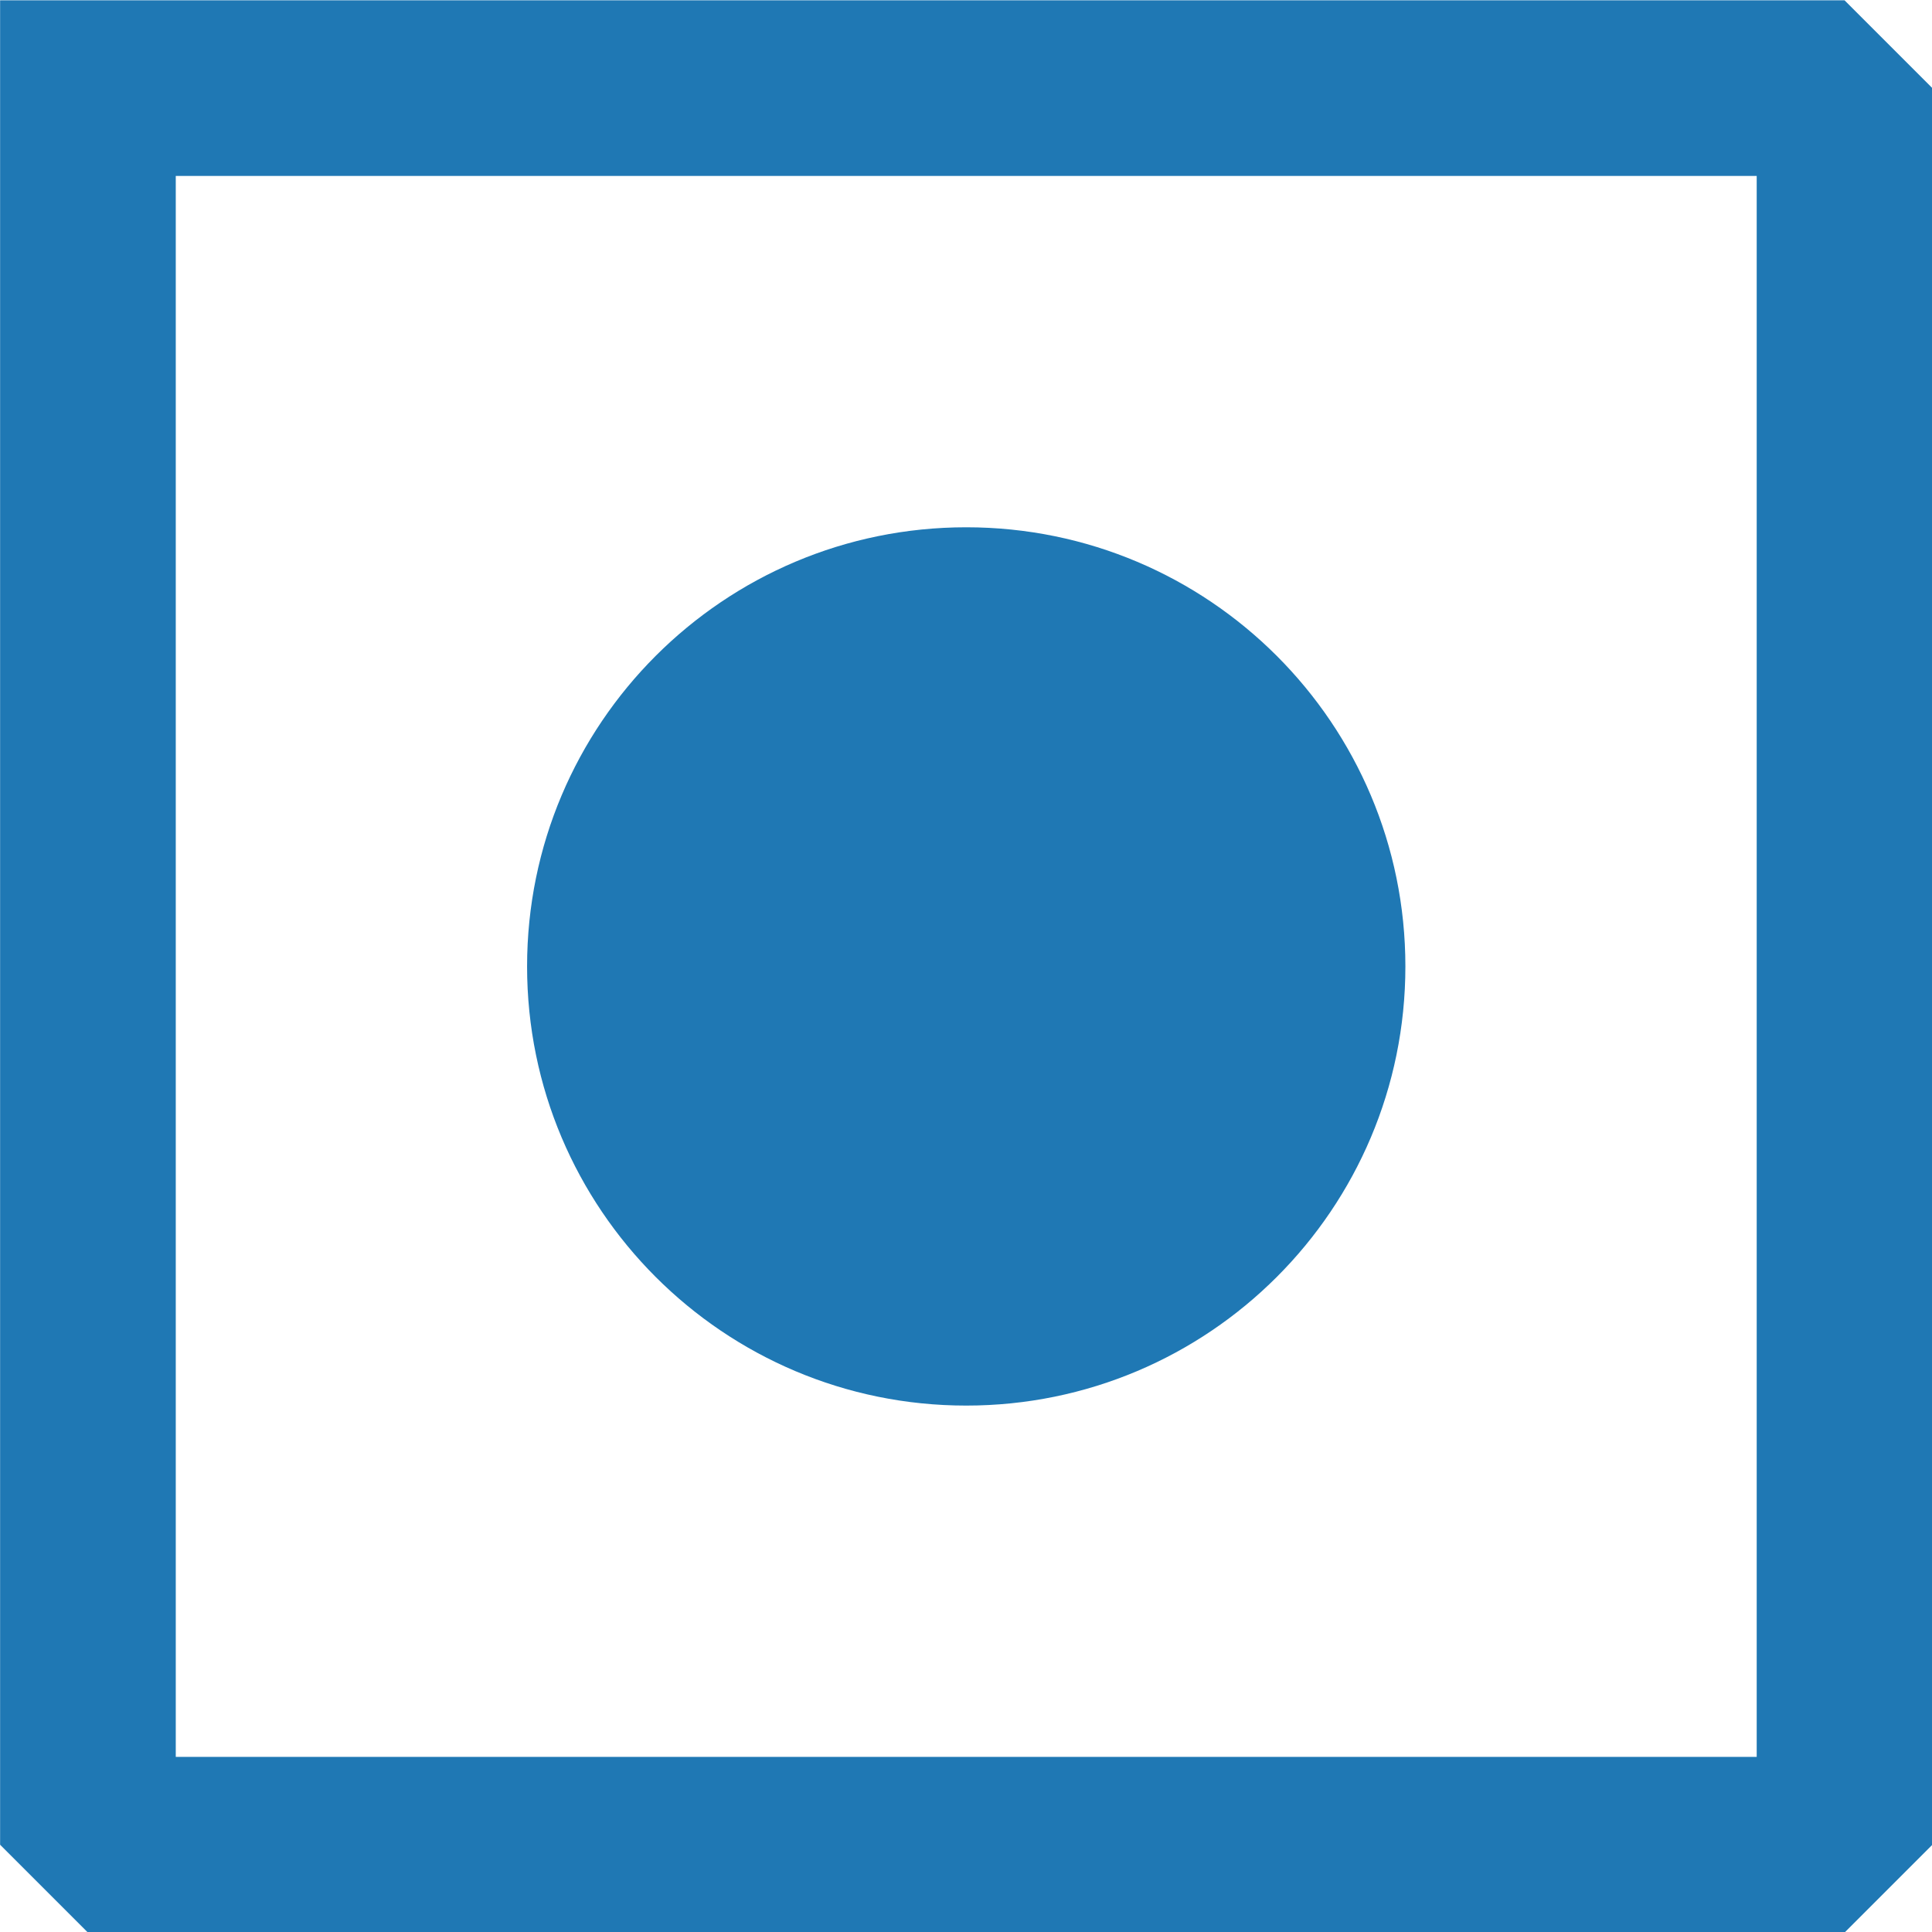 <svg width="377.953" height="377.953" xmlns="http://www.w3.org/2000/svg" xmlns:xlink="http://www.w3.org/1999/xlink" id="svg9474" overflow="hidden"><defs id="defs9478"></defs><g id="g9482" transform="matrix(3.78 0 0 3.78 -127.024 -459.024)"><g id="g7113" stroke="#000000" stroke-linecap="square" stroke-linejoin="bevel" fill="none" fill-rule="evenodd" transform="matrix(9.091 0 0 9.091 -61.846 25.995)"><g id="g7107" stroke="#1F78B4" stroke-linejoin="miter" stroke-miterlimit="2" fill="#CECECE" fill-opacity="0" font-family="MS Shell Dlg 2" font-weight="400" font-size="8.25"><path d="M11 11 21 11 21 21 11 21 11 11" id="path7105"/></g><g id="g7111" stroke="none" fill="#1F78B4" font-family="MS Shell Dlg 2" font-weight="400" font-size="8.25"><path d="M18.5 16C18.5 17.381 17.381 18.5 16 18.5 14.619 18.5 13.5 17.381 13.5 16 13.5 14.619 14.619 13.5 16 13.5 17.381 13.5 18.5 14.619 18.5 16" id="path7109"/></g></g></g></svg>
